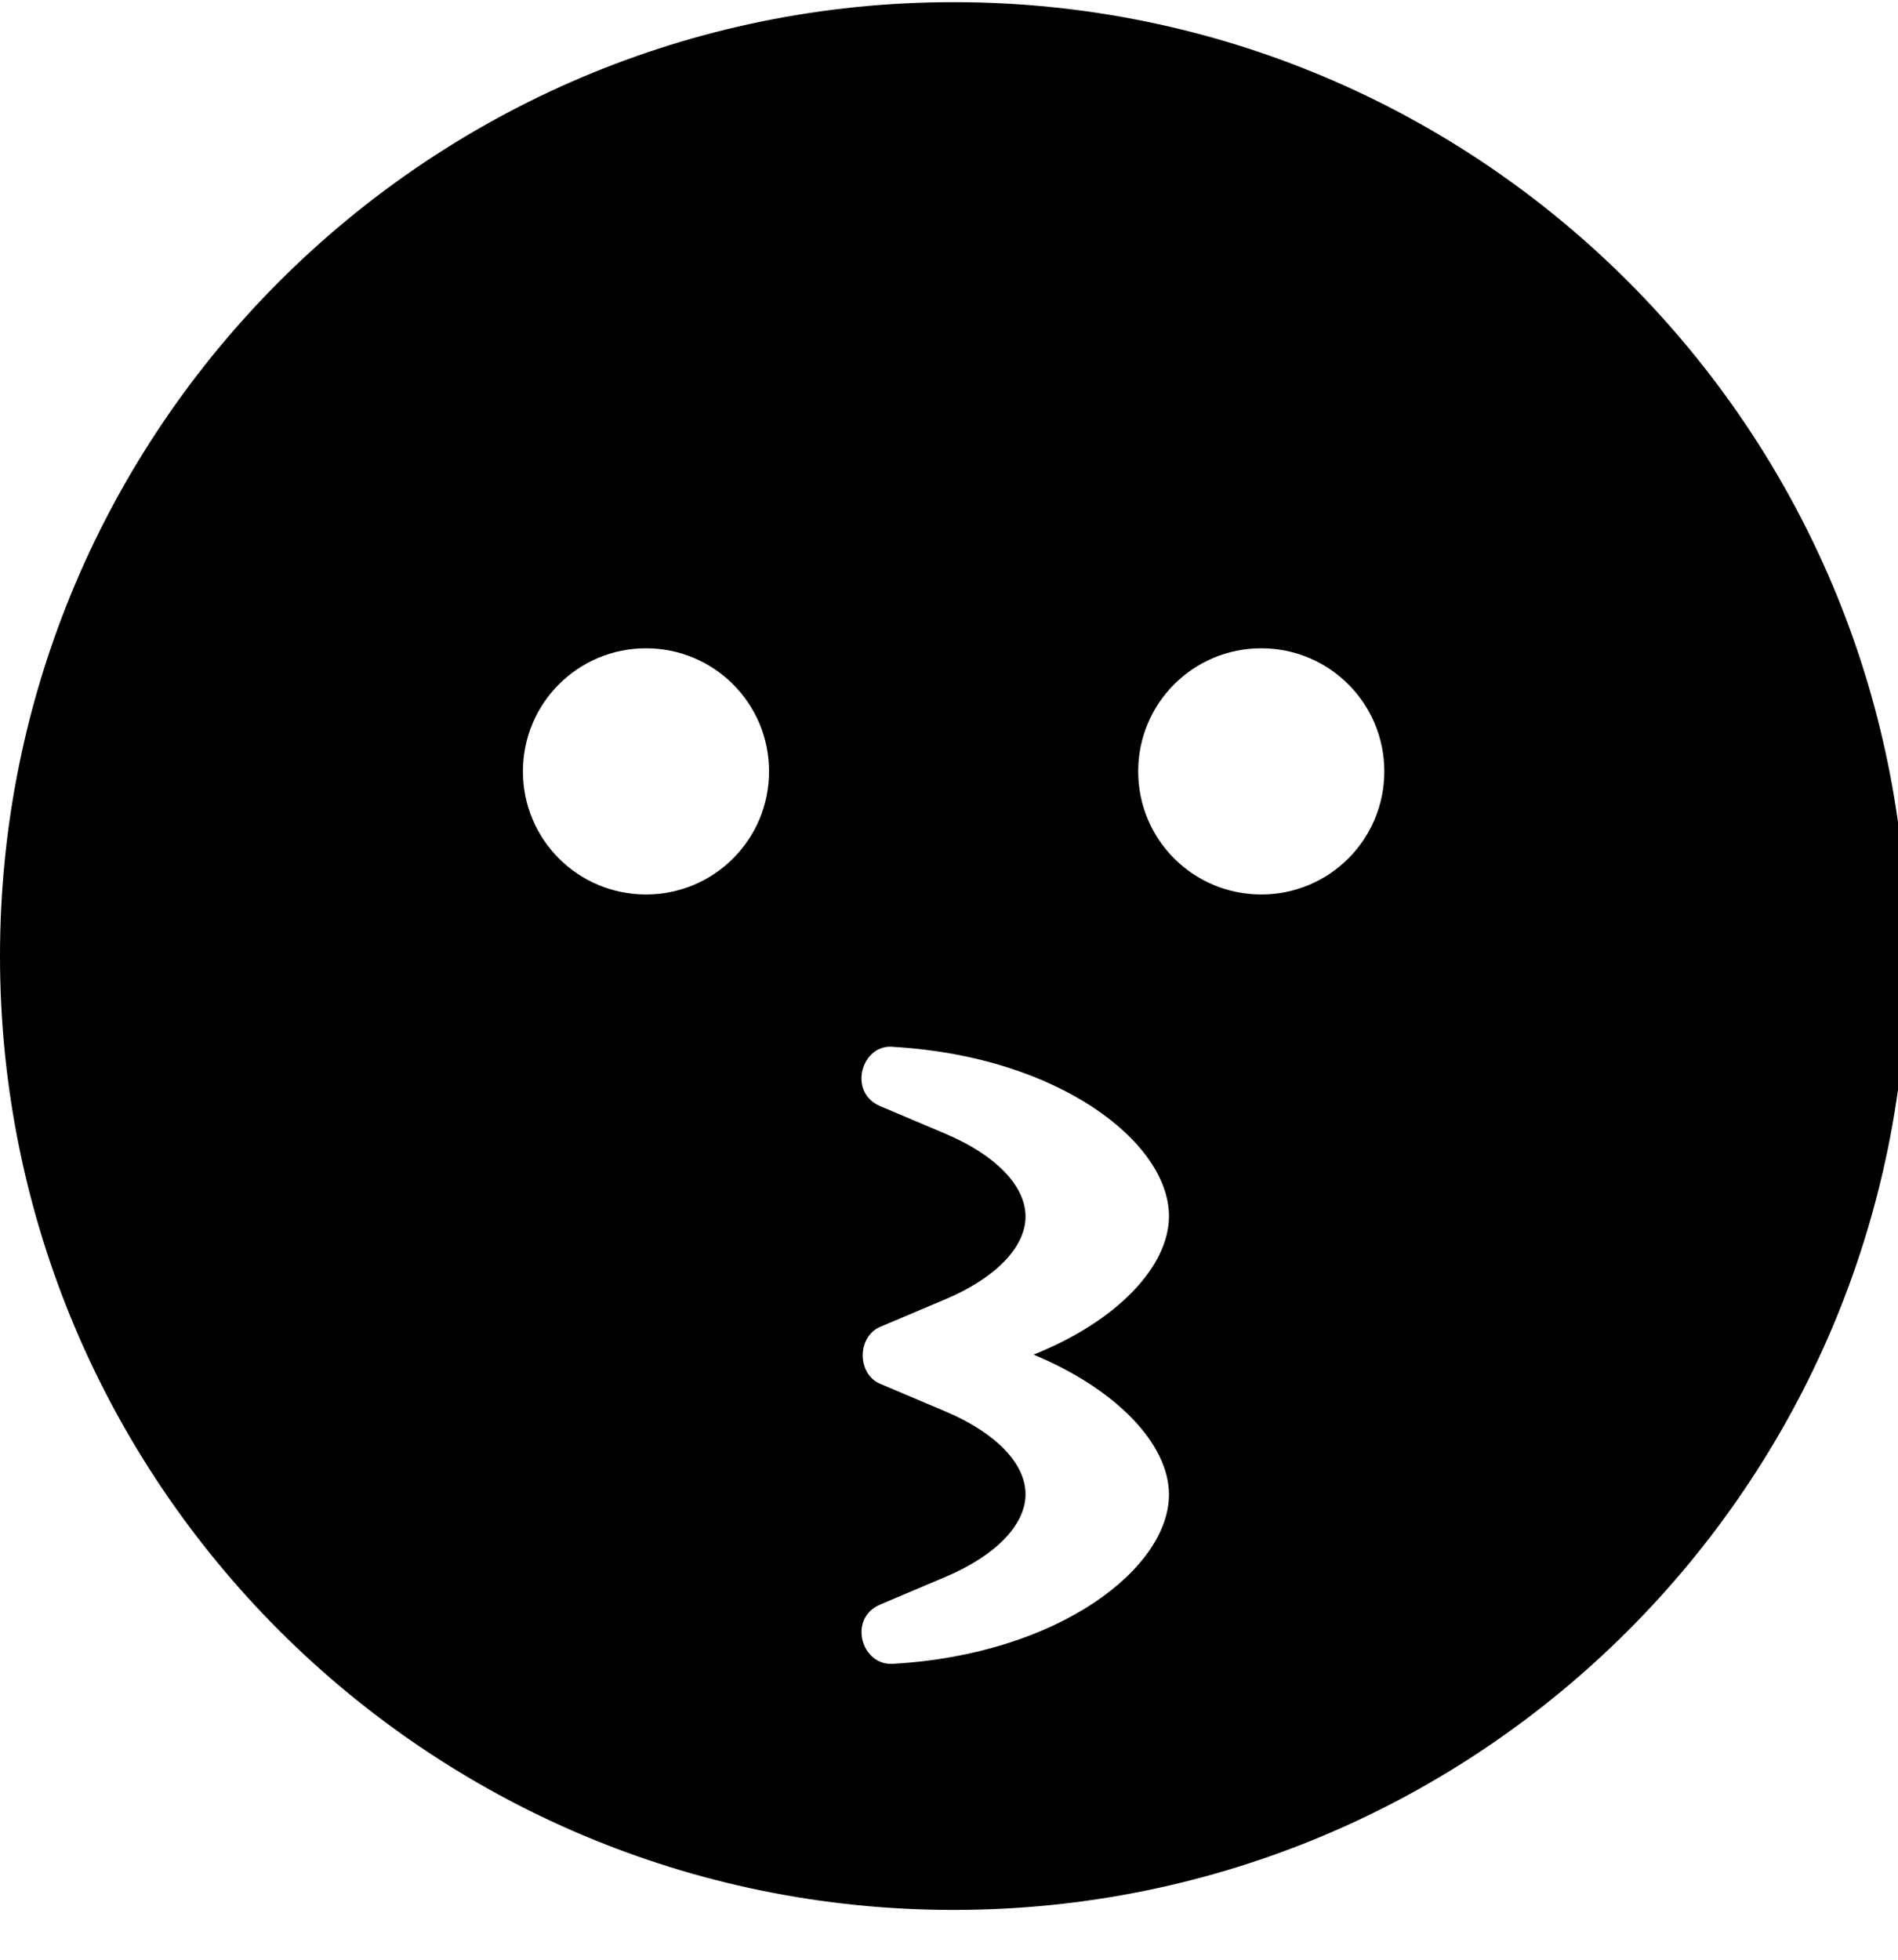 <!-- Generated by IcoMoon.io -->
<svg version="1.1" xmlns="http://www.w3.org/2000/svg" width="31" height="32" viewBox="0 0 31 32">
<title>kiss1</title>
<path d="M15.576 0.035c-8.604 0-15.576 6.971-15.576 15.576s6.971 15.576 15.576 15.576 15.576-6.971 15.576-15.576-6.971-15.576-15.576-15.576zM10.551 14.606c-1.112 0-2.010-0.898-2.010-2.010s0.898-2.010 2.010-2.010 2.010 0.898 2.010 2.010-0.898 2.010-2.010 2.010zM19.093 24.404c0 1.206-1.802 2.606-4.491 2.763-0.534 0.050-0.76-0.741-0.226-0.967l1.068-0.452c0.816-0.345 1.306-0.848 1.306-1.35s-0.49-1.005-1.306-1.35l-1.068-0.452c-0.377-0.157-0.383-0.766 0-0.93l1.068-0.452c0.816-0.345 1.306-0.848 1.306-1.35s-0.49-1.005-1.306-1.35l-1.068-0.452c-0.54-0.226-0.301-1.036 0.226-0.967 2.688 0.157 4.491 1.558 4.491 2.763 0 0.816-0.842 1.715-2.211 2.261 1.369 0.572 2.211 1.47 2.211 2.286zM20.6 14.606c-1.112 0-2.010-0.898-2.010-2.010s0.898-2.010 2.010-2.010 2.010 0.898 2.010 2.010-0.898 2.010-2.010 2.010z"></path>
</svg>

